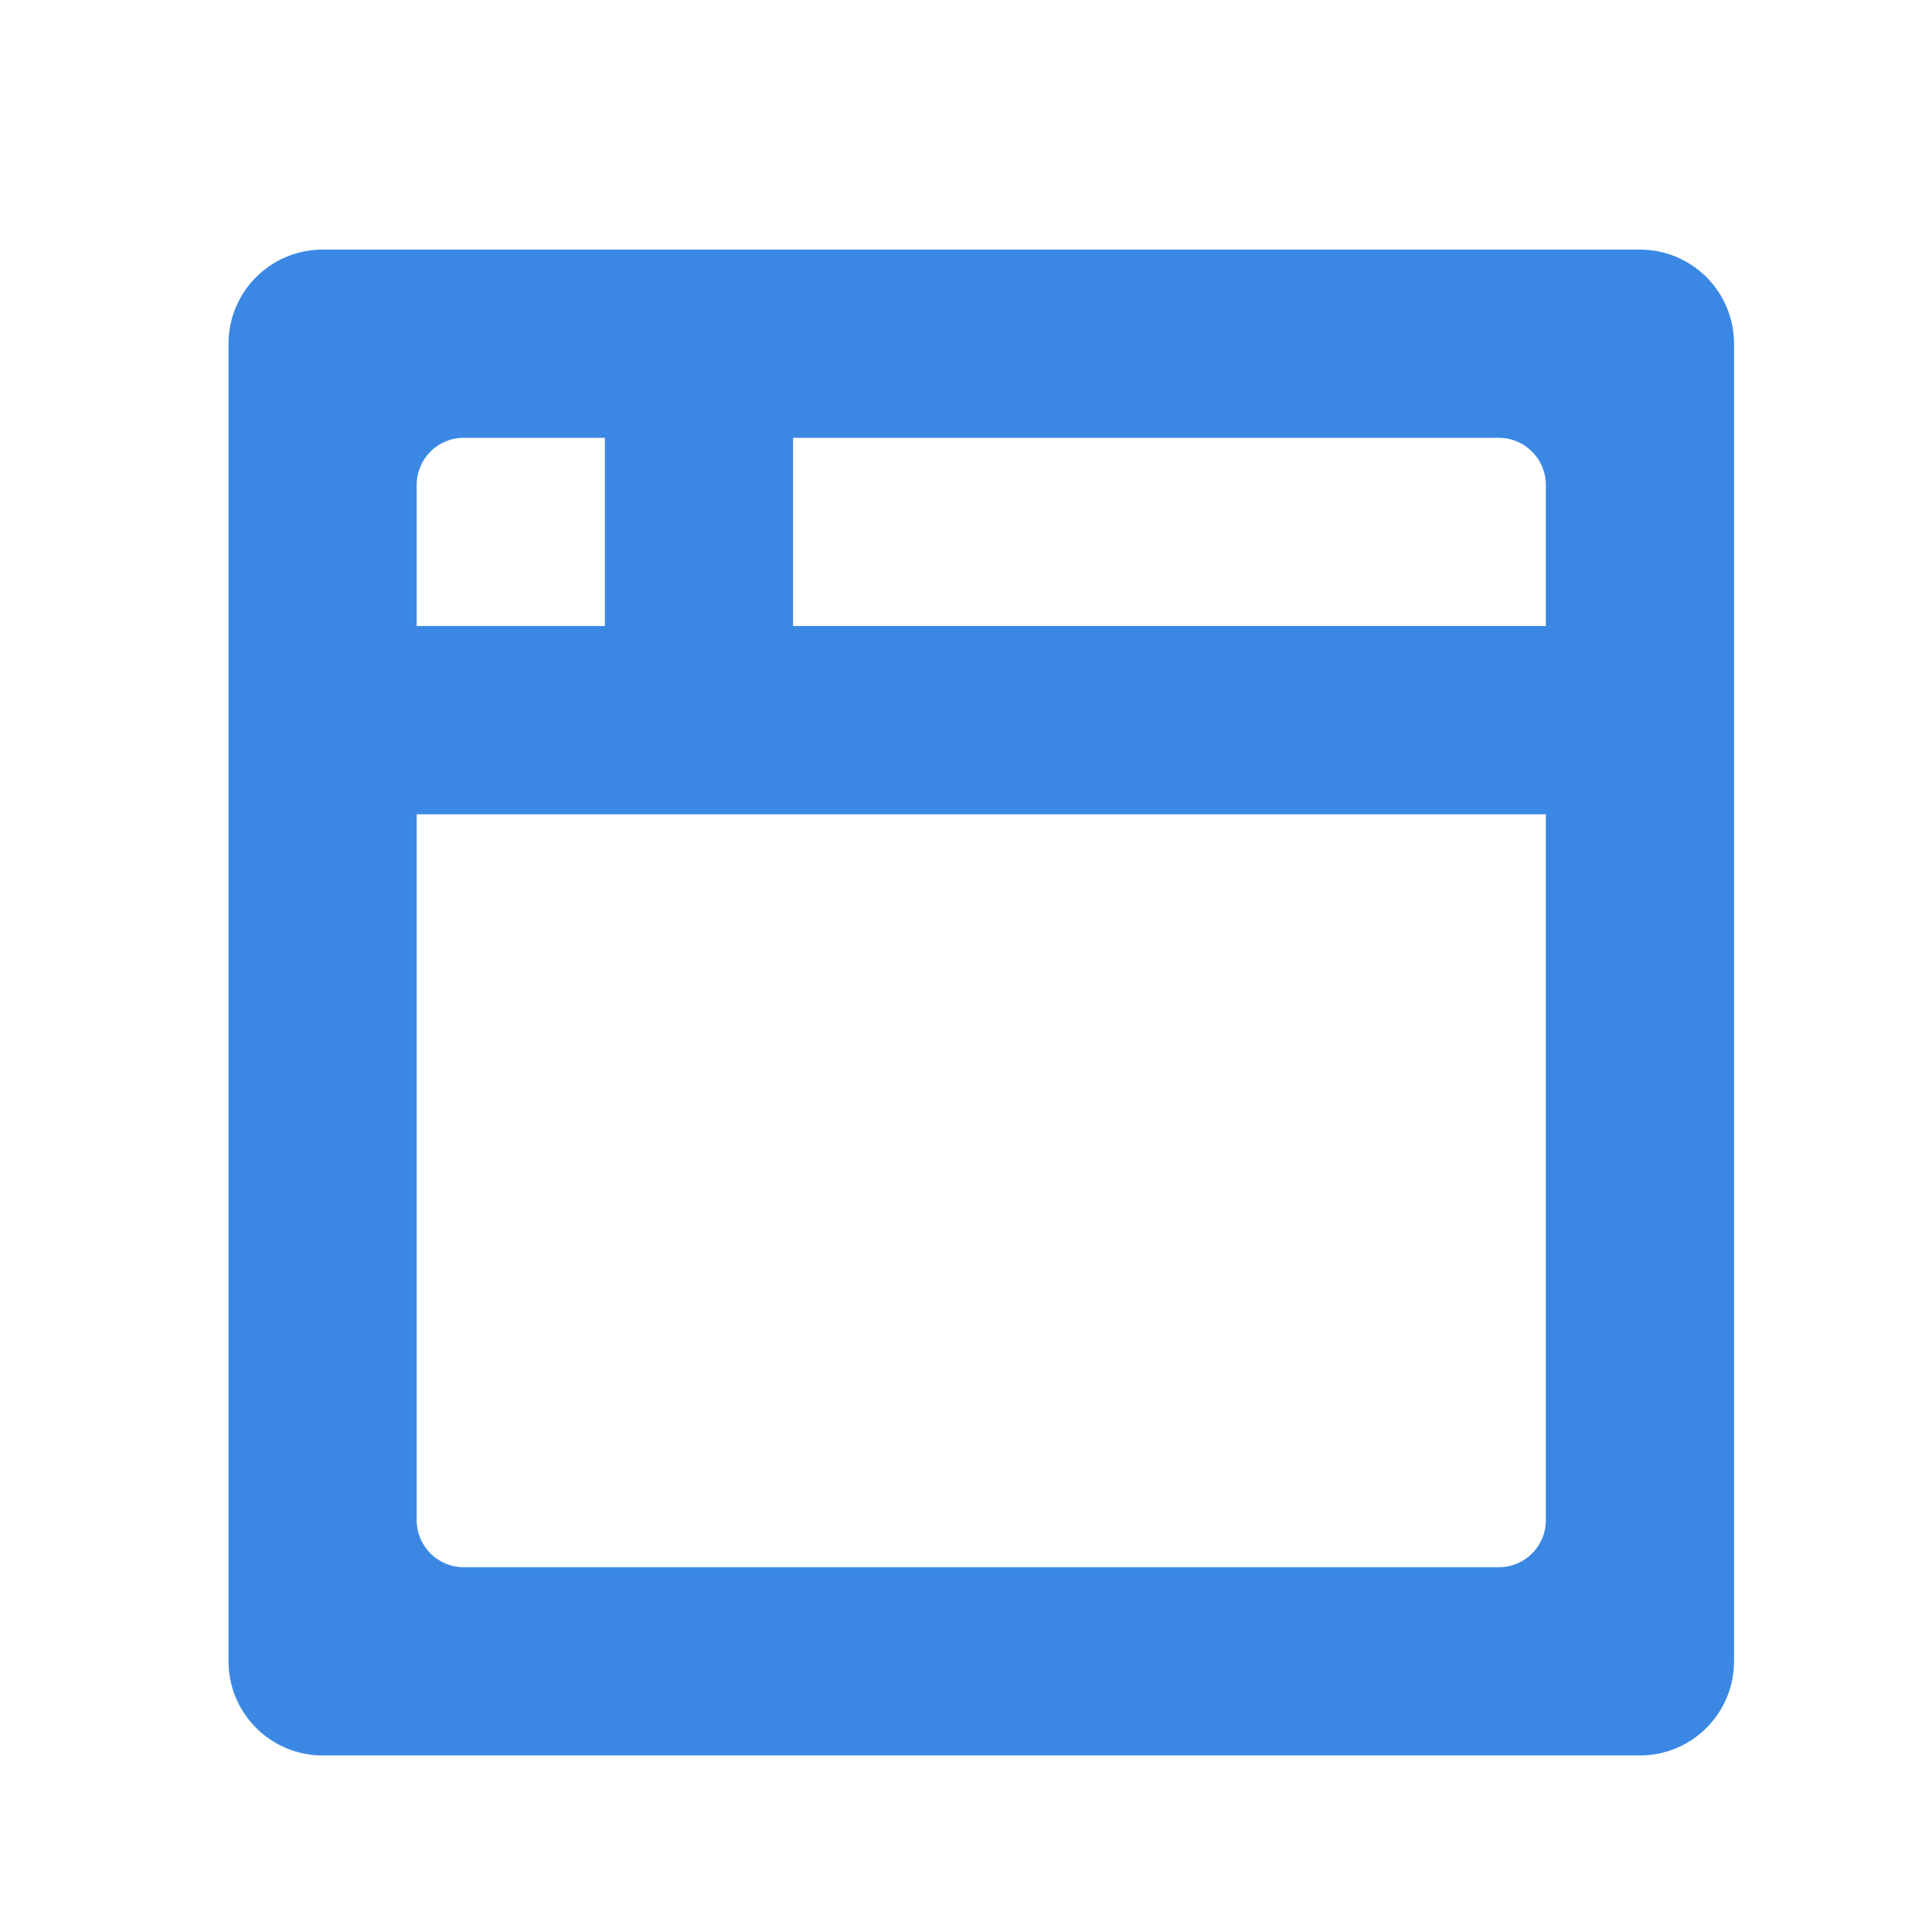 <?xml version="1.0" encoding="UTF-8" standalone="no"?>
<!-- Generator: Adobe Illustrator 16.0.0, SVG Export Plug-In . SVG Version: 6.00 Build 0)  -->
<!DOCTYPE svg  PUBLIC '-//W3C//DTD SVG 1.1//EN'  'http://www.w3.org/Graphics/SVG/1.1/DTD/svg11.dtd'>
<svg id="Layer_1" xmlns="http://www.w3.org/2000/svg" xml:space="preserve" height="60.606px" viewBox="0 0 61.212 60.606" width="61.212px" version="1.1" y="0px" x="0px" xmlns:xlink="http://www.w3.org/1999/xlink" enable-background="new 0 0 61.212 60.606">
		<path d="m51.96 7.907h-41.74c-1.646 0-2.98 1.335-2.98 2.981v41.739c0 1.646 1.335 2.982 2.98 2.982h41.74c1.646 0 2.98-1.336 2.98-2.982v-41.739c0-1.646-1.335-2.981-2.98-2.981zm-38.758 7.453c0-0.824 0.666-1.491 1.489-1.491h4.473v5.962h-5.962v-4.471zm35.776 32.795c0 0.824-0.666 1.491-1.489 1.491h-32.798c-0.823 0-1.489-0.667-1.489-1.491v-22.36h35.775v22.36zm0-28.323h-23.851v-5.962h22.361c0.823 0 1.489 0.667 1.489 1.491v4.471z" fill="#3B88E4"/>
</svg>
